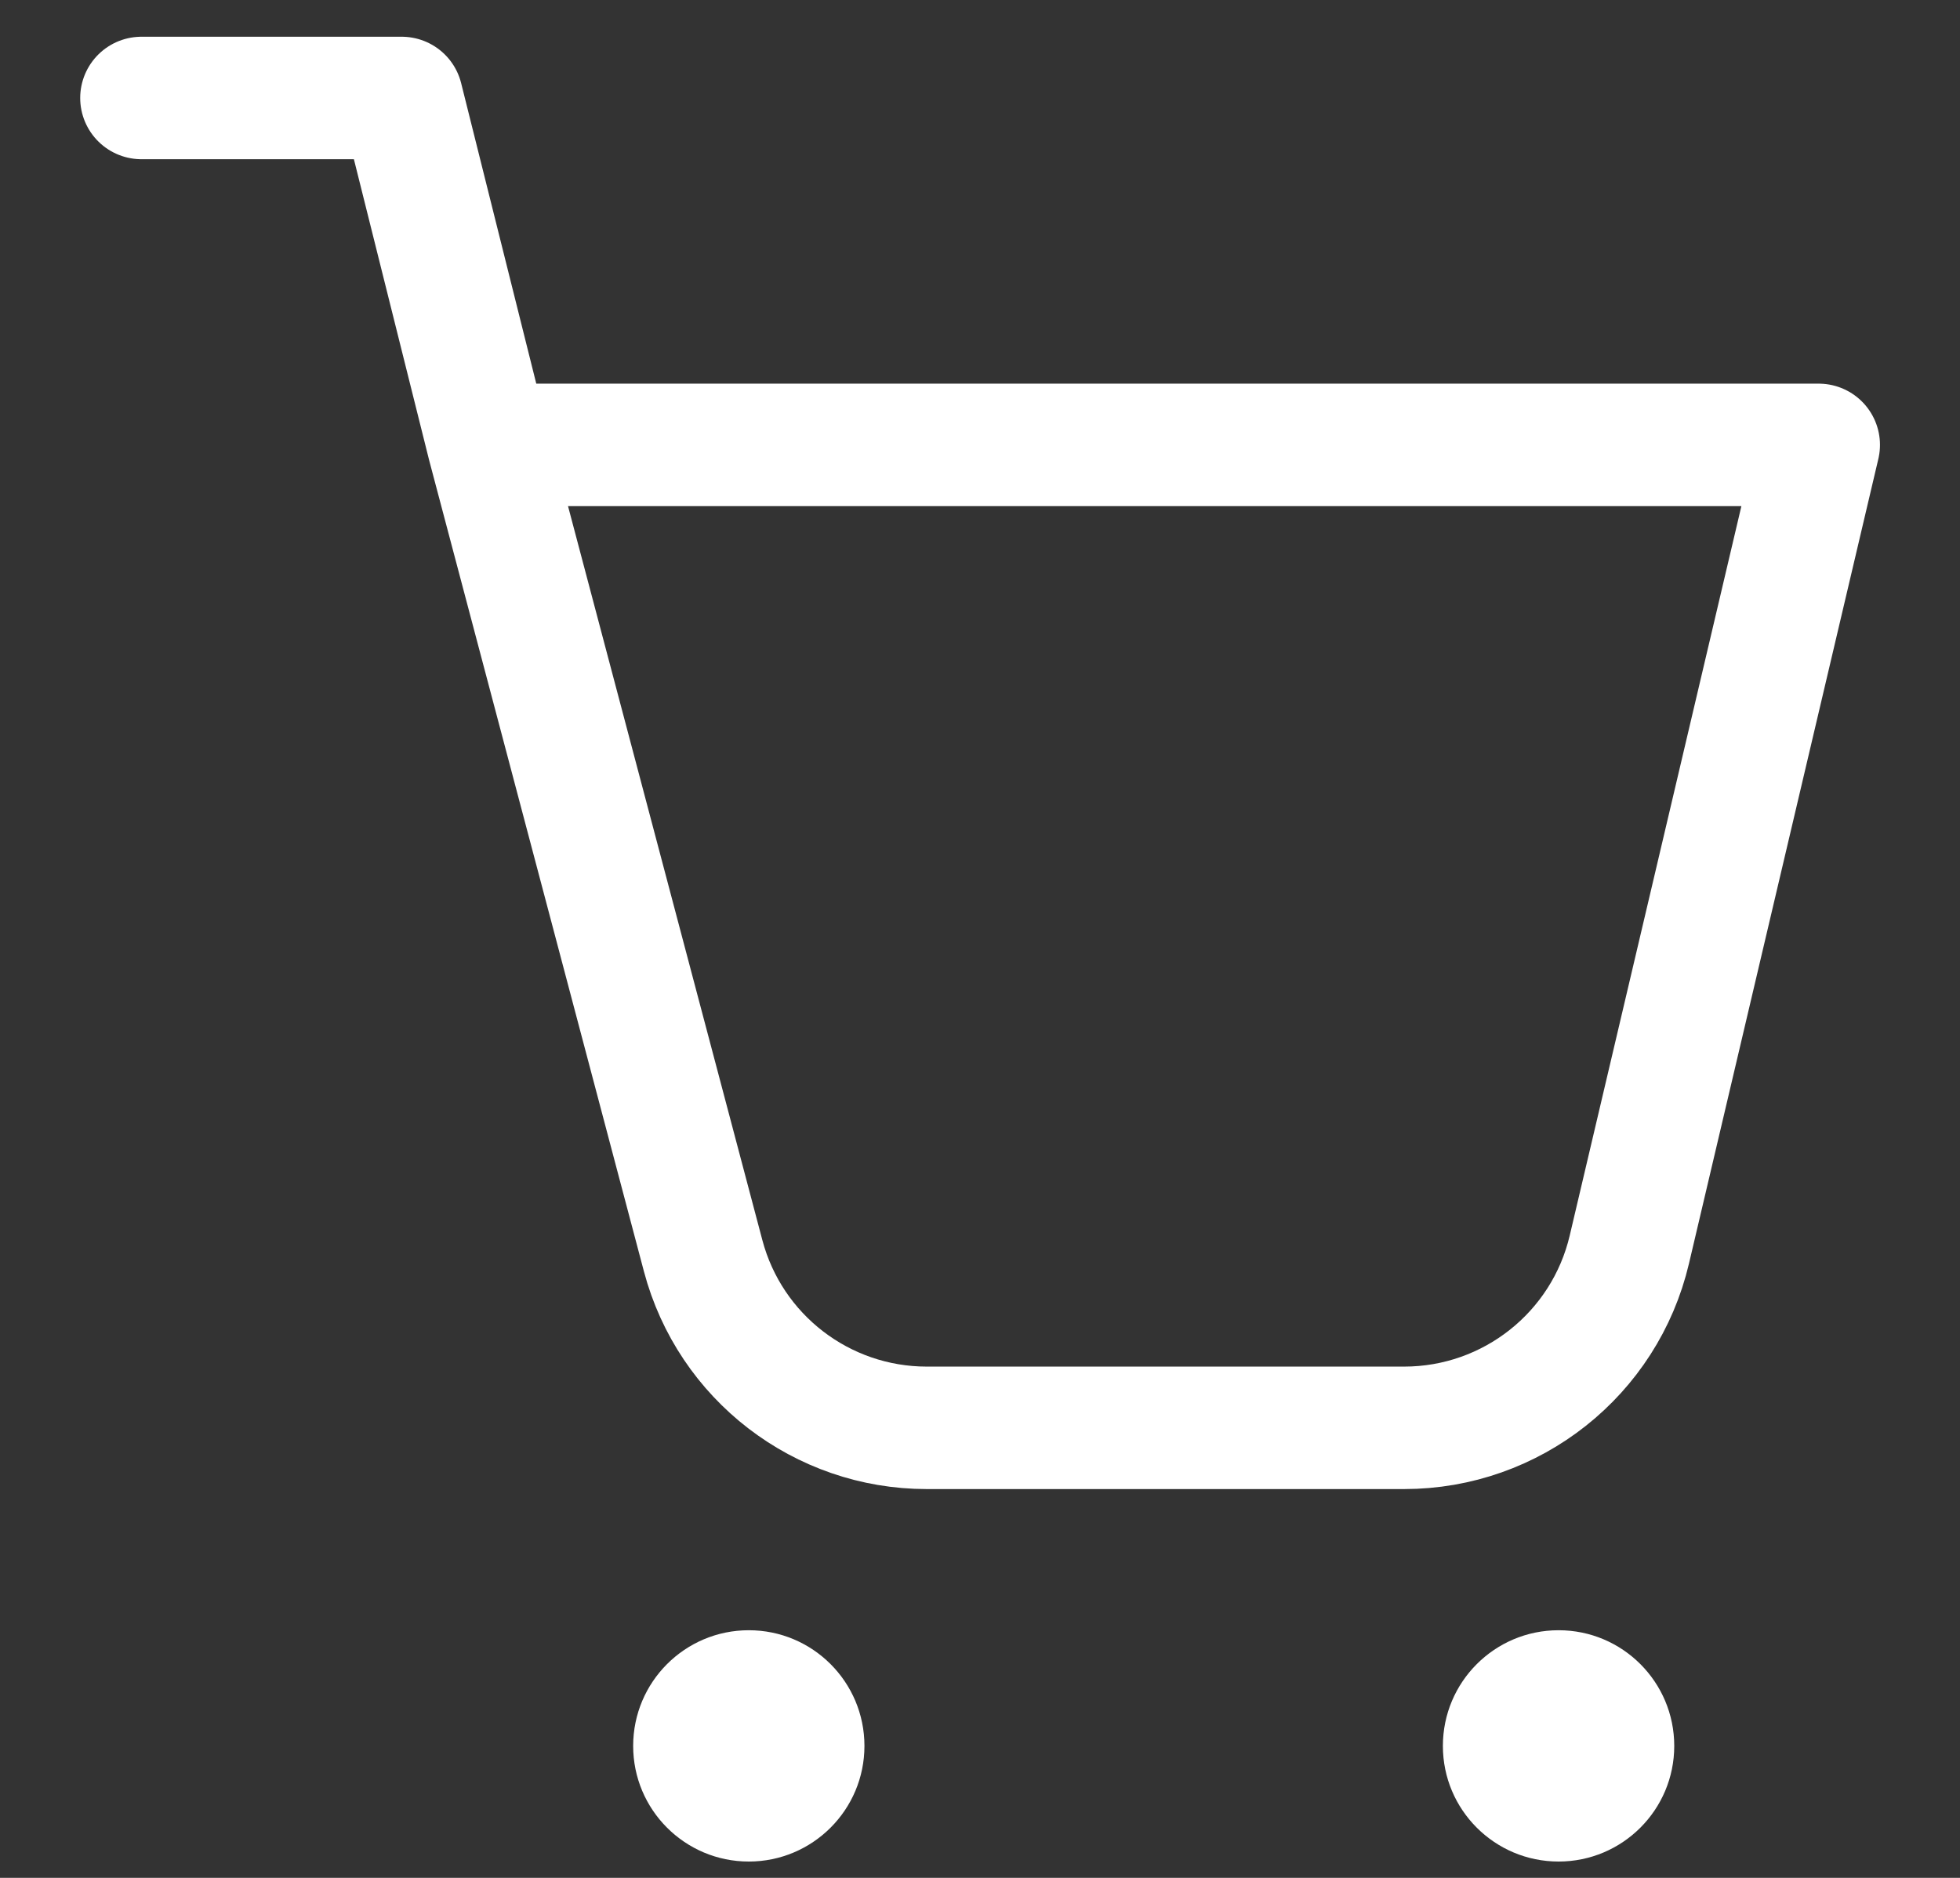 <svg width="24" height="23" viewBox="0 0 24 23" fill="none" xmlns="http://www.w3.org/2000/svg">
<rect x="0" y="0" width="24" height="23" fill="#333333" stroke="none"/>
<path d="M5.981 5.449H22.27L19.951 15.305C19.65 16.584 18.508 17.488 17.193 17.488H11.348C10.063 17.488 8.939 16.623 8.61 15.381L5.981 5.449ZM5.981 5.449L4.919 1.2H1.732" stroke="#ffffff" stroke-width="1.5" stroke-linecap="round" stroke-linejoin="round"/>
<path d="M9.169 22.8C9.951 22.8 10.585 22.166 10.585 21.384C10.585 20.601 9.951 19.967 9.169 19.967C8.387 19.967 7.753 20.601 7.753 21.384C7.753 22.166 8.387 22.8 9.169 22.8Z" fill="#ffffff"/>
<path d="M19.085 22.8C19.867 22.8 20.501 22.166 20.501 21.384C20.501 20.601 19.867 19.967 19.085 19.967C18.302 19.967 17.668 20.601 17.668 21.384C17.668 22.166 18.302 22.8 19.085 22.8Z" fill="#ffffff"/>
</svg>
